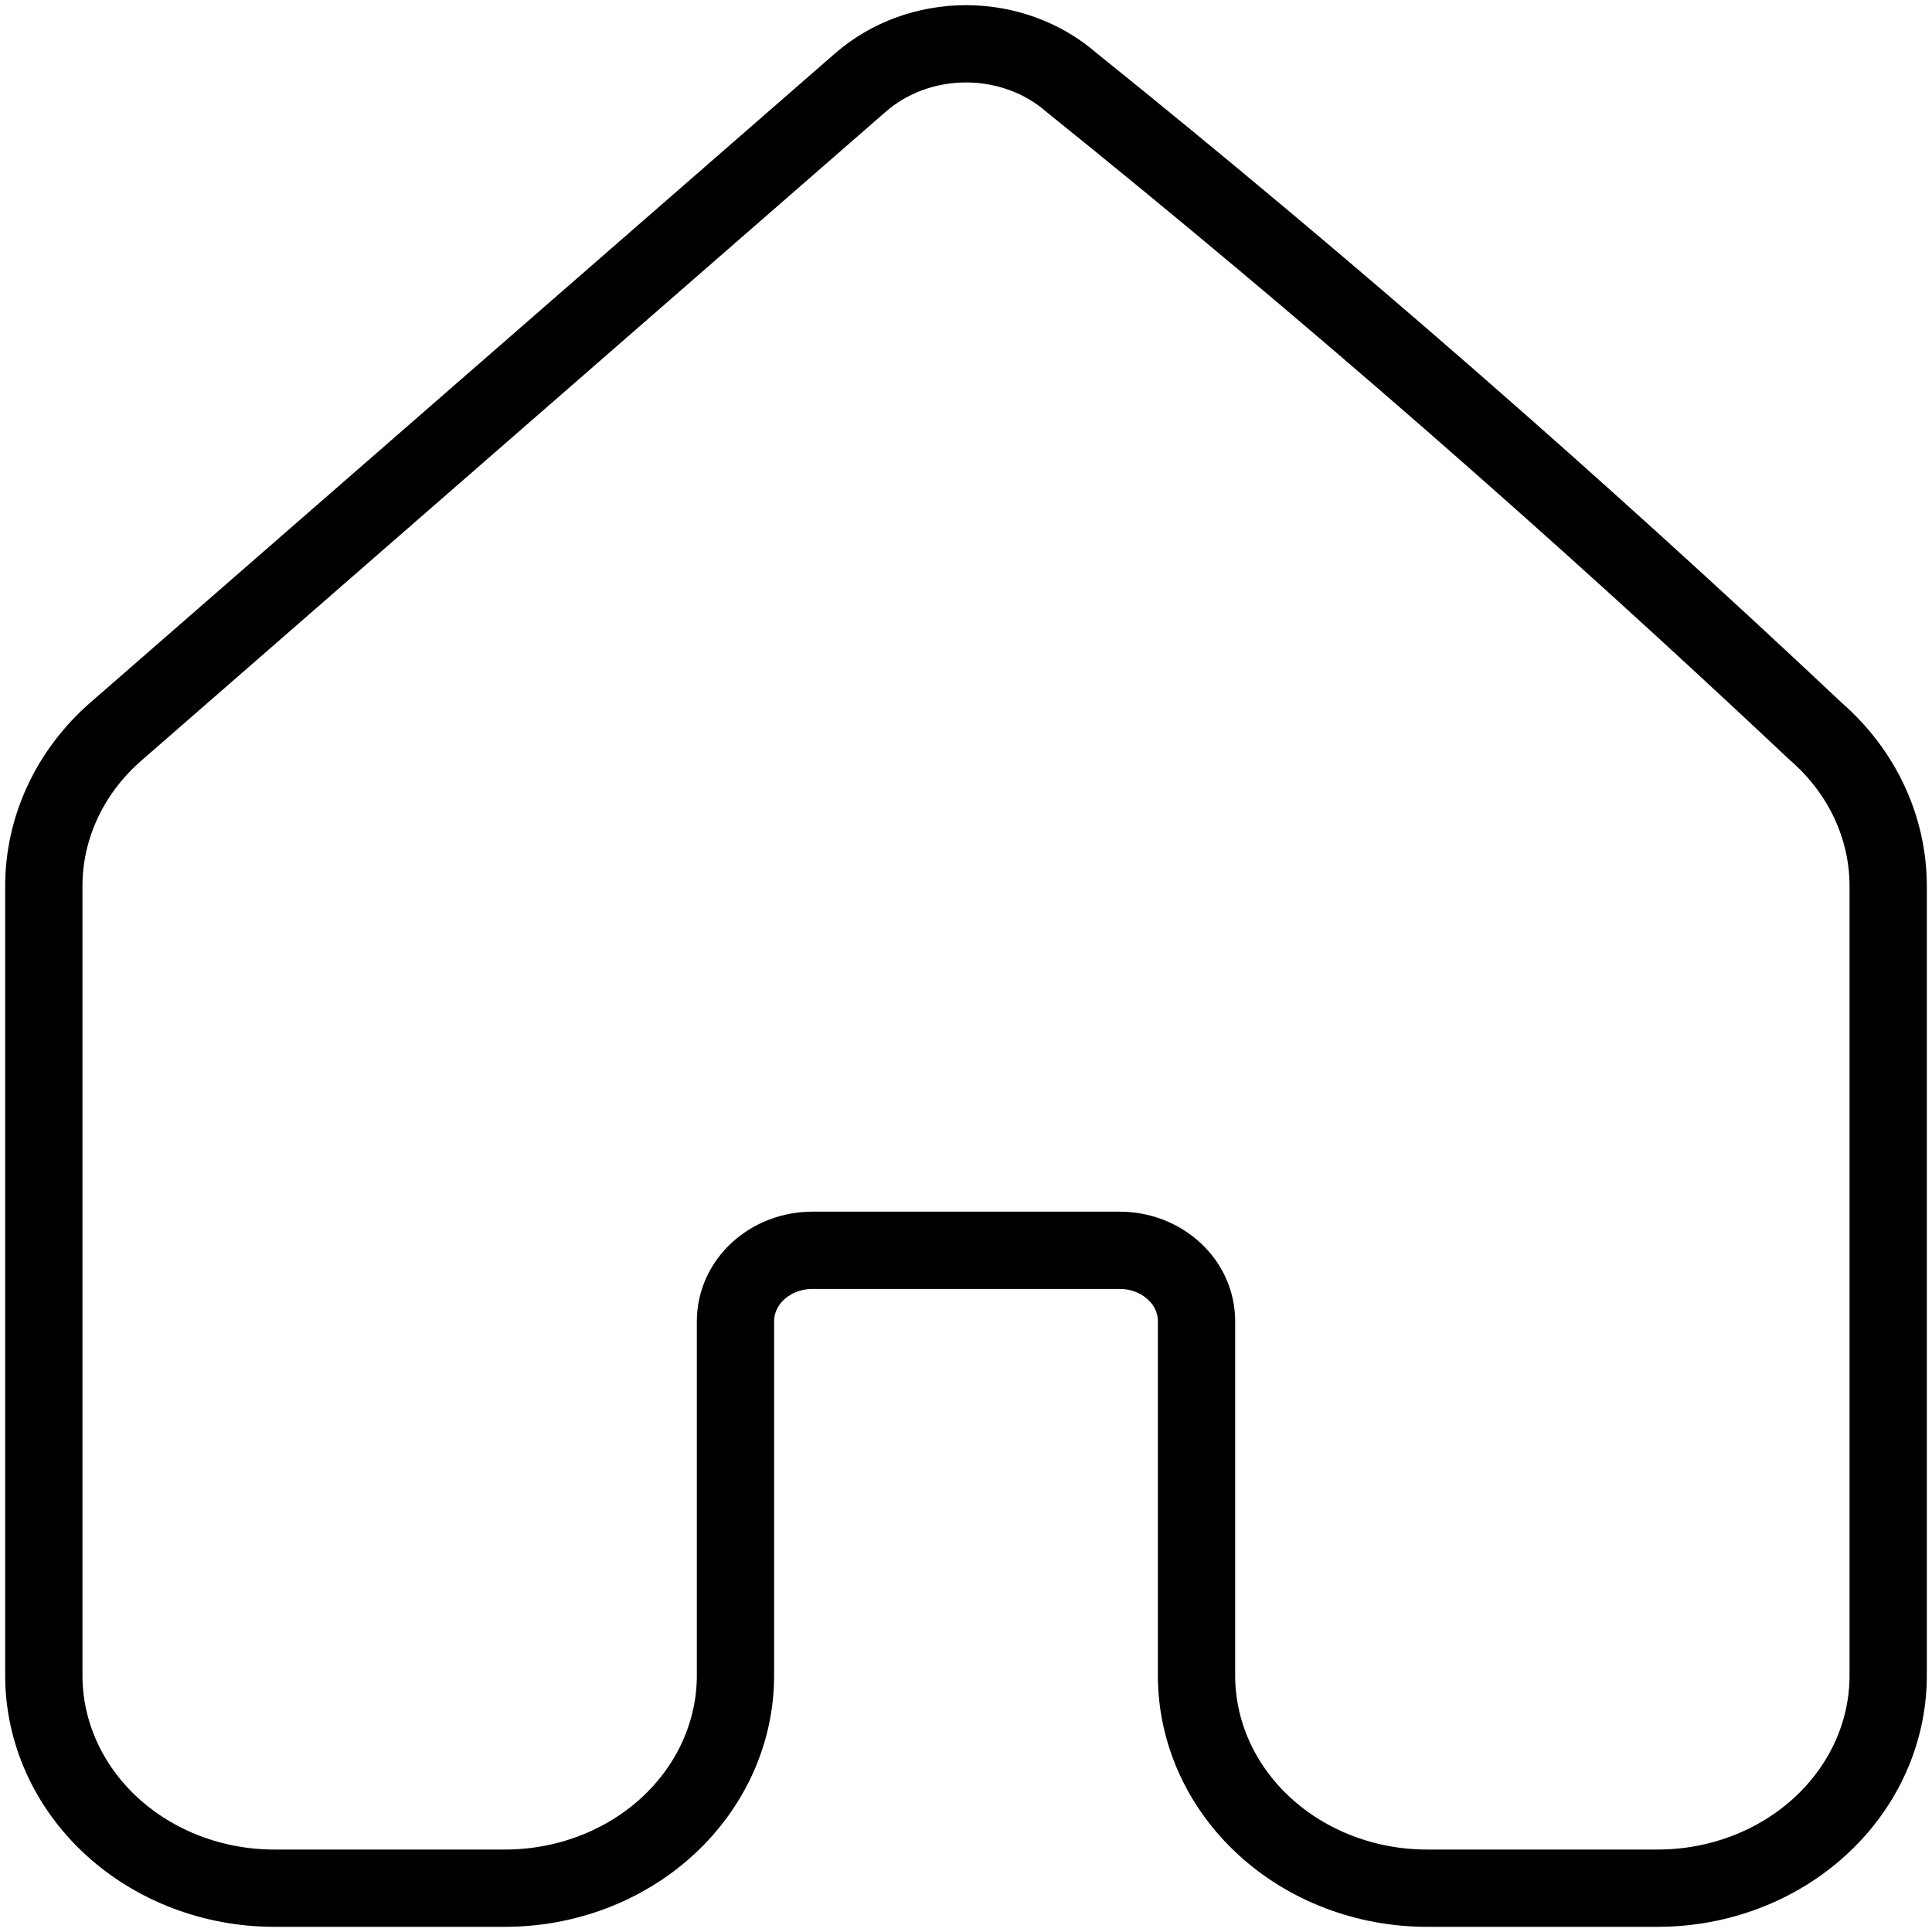 <svg width="25" height="25" viewBox="0 0 25 25" fill="none" xmlns="http://www.w3.org/2000/svg">
<path d="M13.866 1.068C13.497 0.746 13.008 0.567 12.5 0.567C11.992 0.567 11.503 0.746 11.134 1.068L1.5 9.466C1.205 9.723 0.97 10.033 0.81 10.377C0.649 10.722 0.567 11.092 0.567 11.467V21.683C0.568 22.413 0.882 23.112 1.442 23.628C2.001 24.143 2.759 24.433 3.55 24.433H6.534C7.325 24.433 8.084 24.143 8.643 23.627C9.202 23.111 9.517 22.411 9.517 21.682V17.096C9.517 16.853 9.622 16.619 9.808 16.448C9.995 16.276 10.248 16.179 10.511 16.179H14.489C14.753 16.179 15.006 16.276 15.192 16.448C15.379 16.619 15.483 16.853 15.483 17.096V21.682C15.483 22.411 15.797 23.111 16.357 23.627C16.916 24.143 17.675 24.433 18.466 24.433H21.45C22.241 24.433 23 24.143 23.559 23.627C24.119 23.111 24.433 22.411 24.433 21.682V11.465C24.433 11.091 24.35 10.72 24.189 10.376C24.029 10.033 23.793 9.723 23.498 9.466C20.39 6.541 17.189 3.742 13.866 1.068Z" stroke="black"/>
</svg>
